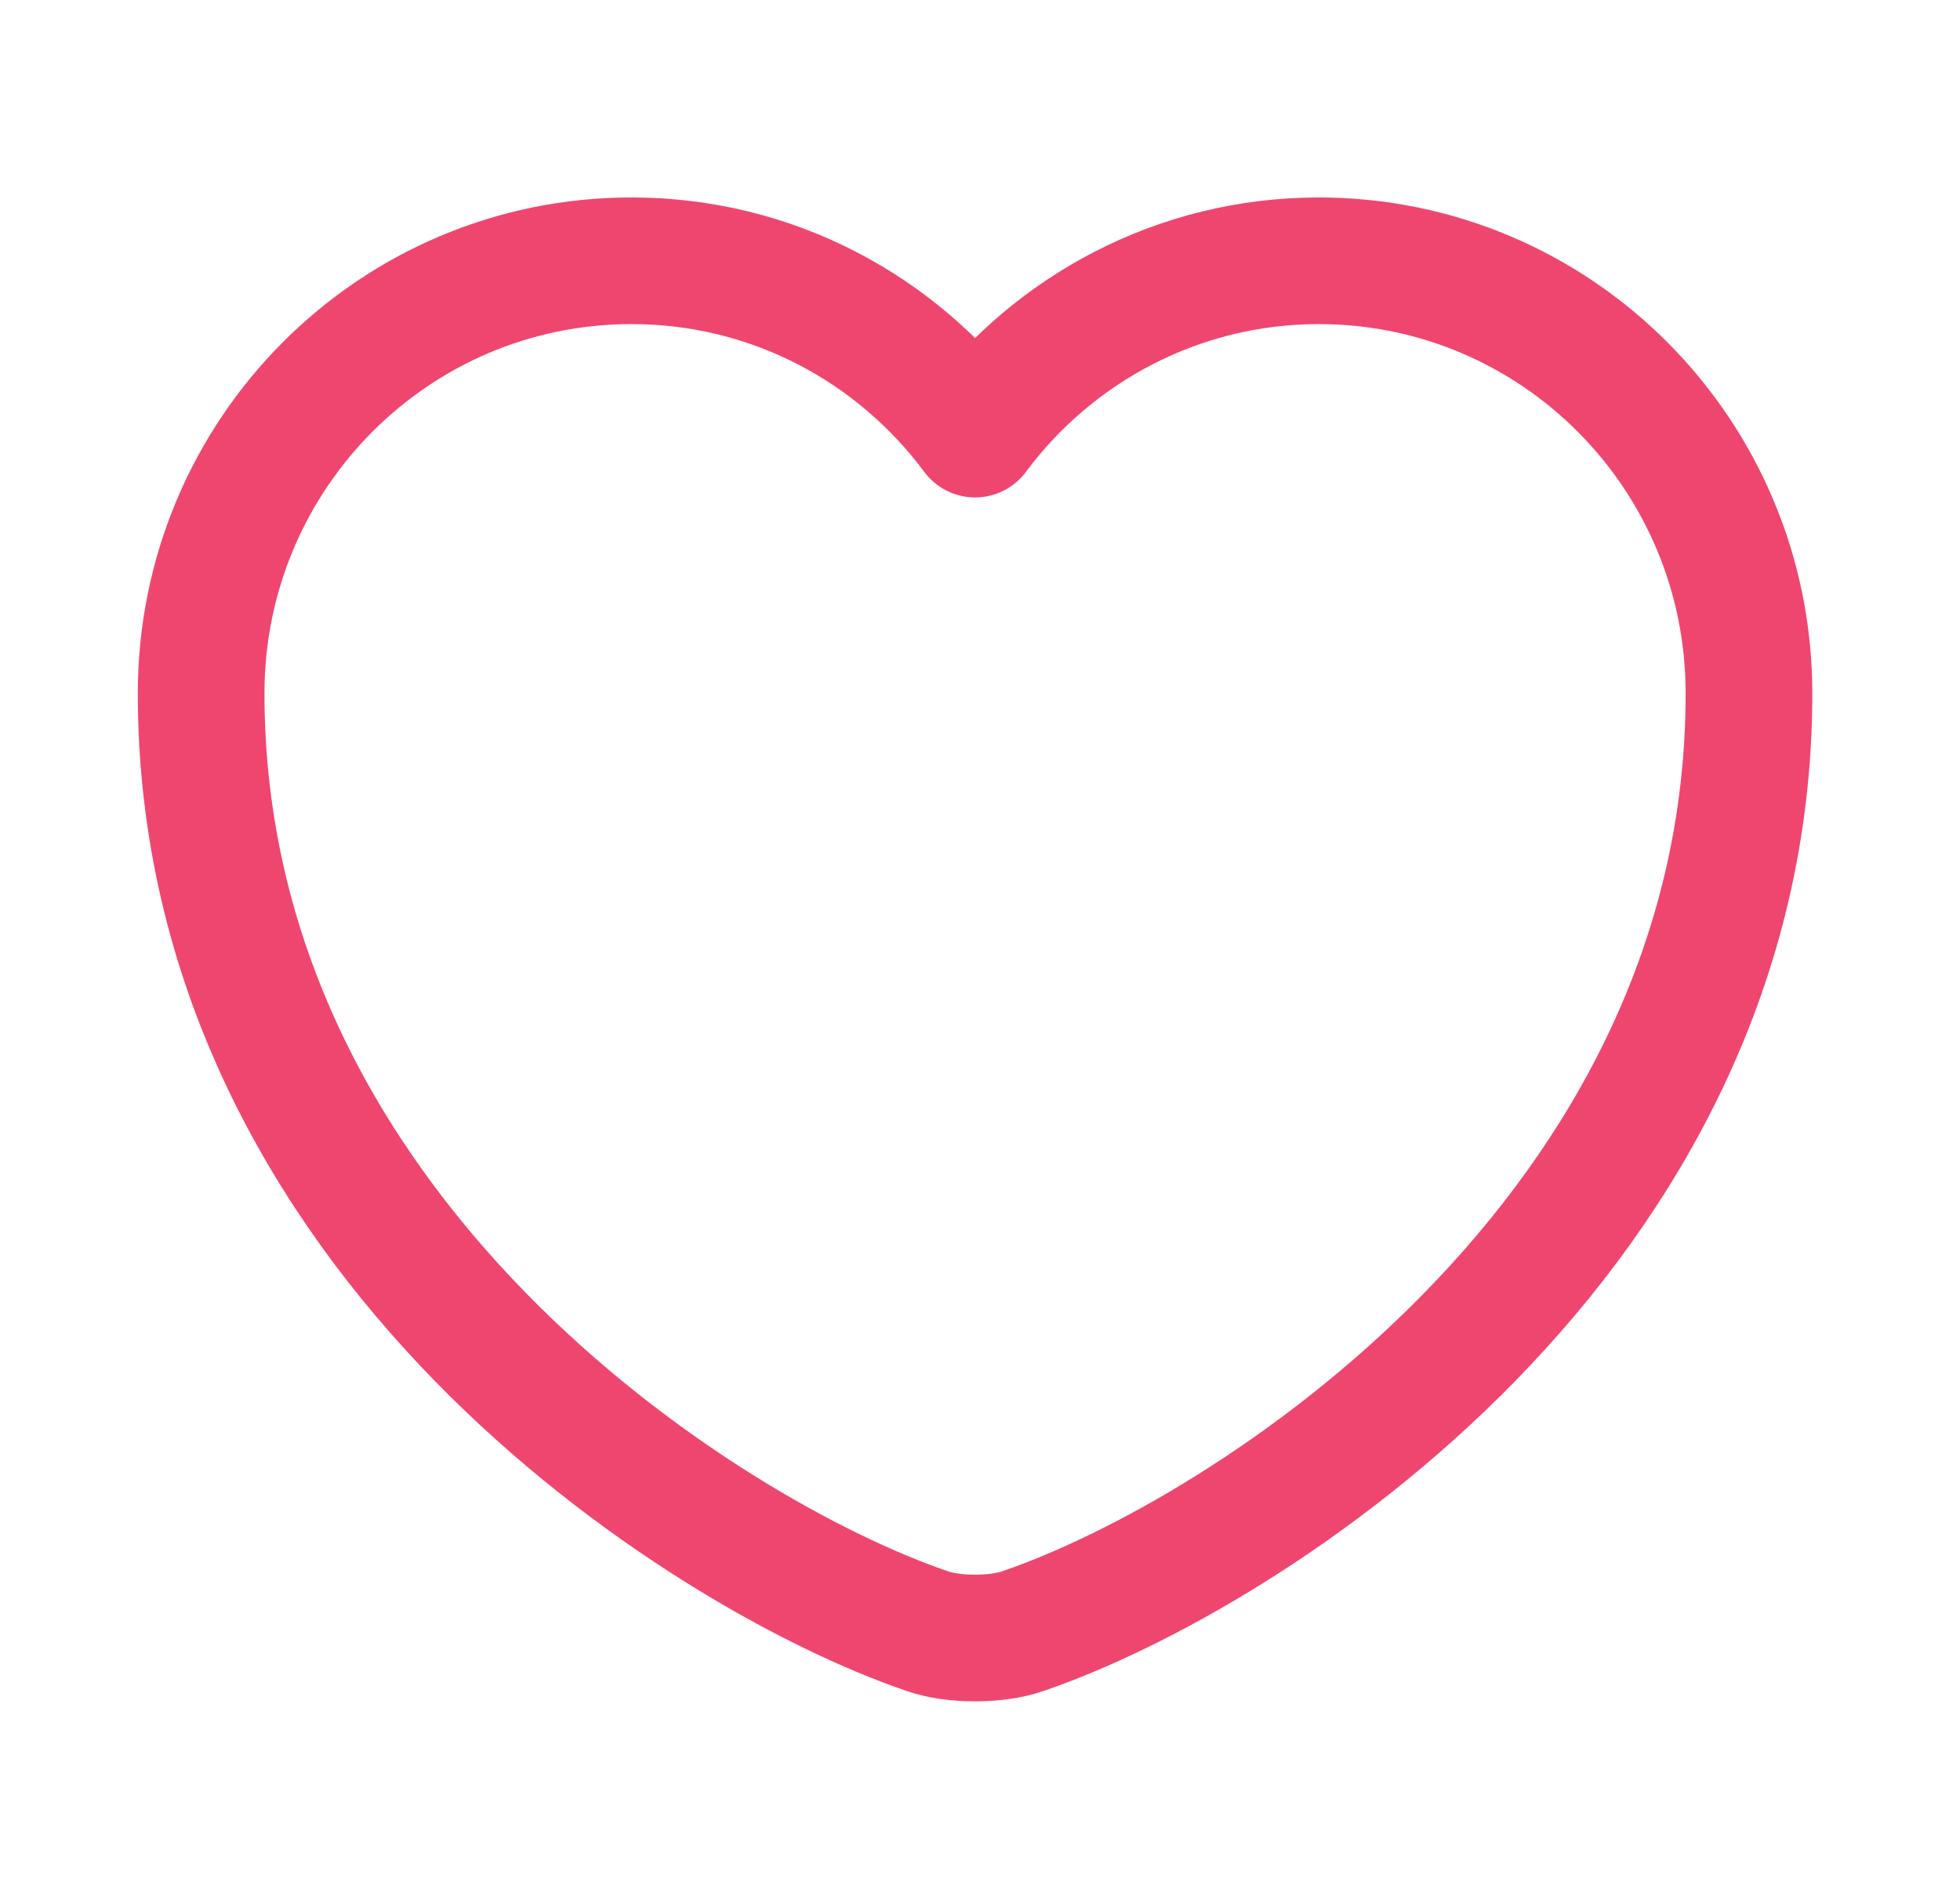 <svg width="24" height="23" viewBox="0 0 24 23" fill="none" xmlns="http://www.w3.org/2000/svg">
<path d="M12.527 19.977C12.205 20.091 11.674 20.091 11.352 19.977C8.604 19.039 2.463 15.125 2.463 8.492C2.463 5.563 4.823 3.194 7.732 3.194C9.457 3.194 10.982 4.028 11.94 5.317C12.897 4.028 14.432 3.194 16.147 3.194C19.057 3.194 21.416 5.563 21.416 8.492C21.416 15.125 15.275 19.039 12.527 19.977Z" stroke="#EF466F" stroke-width="1.551" stroke-linecap="round" stroke-linejoin="round"/>
</svg>
